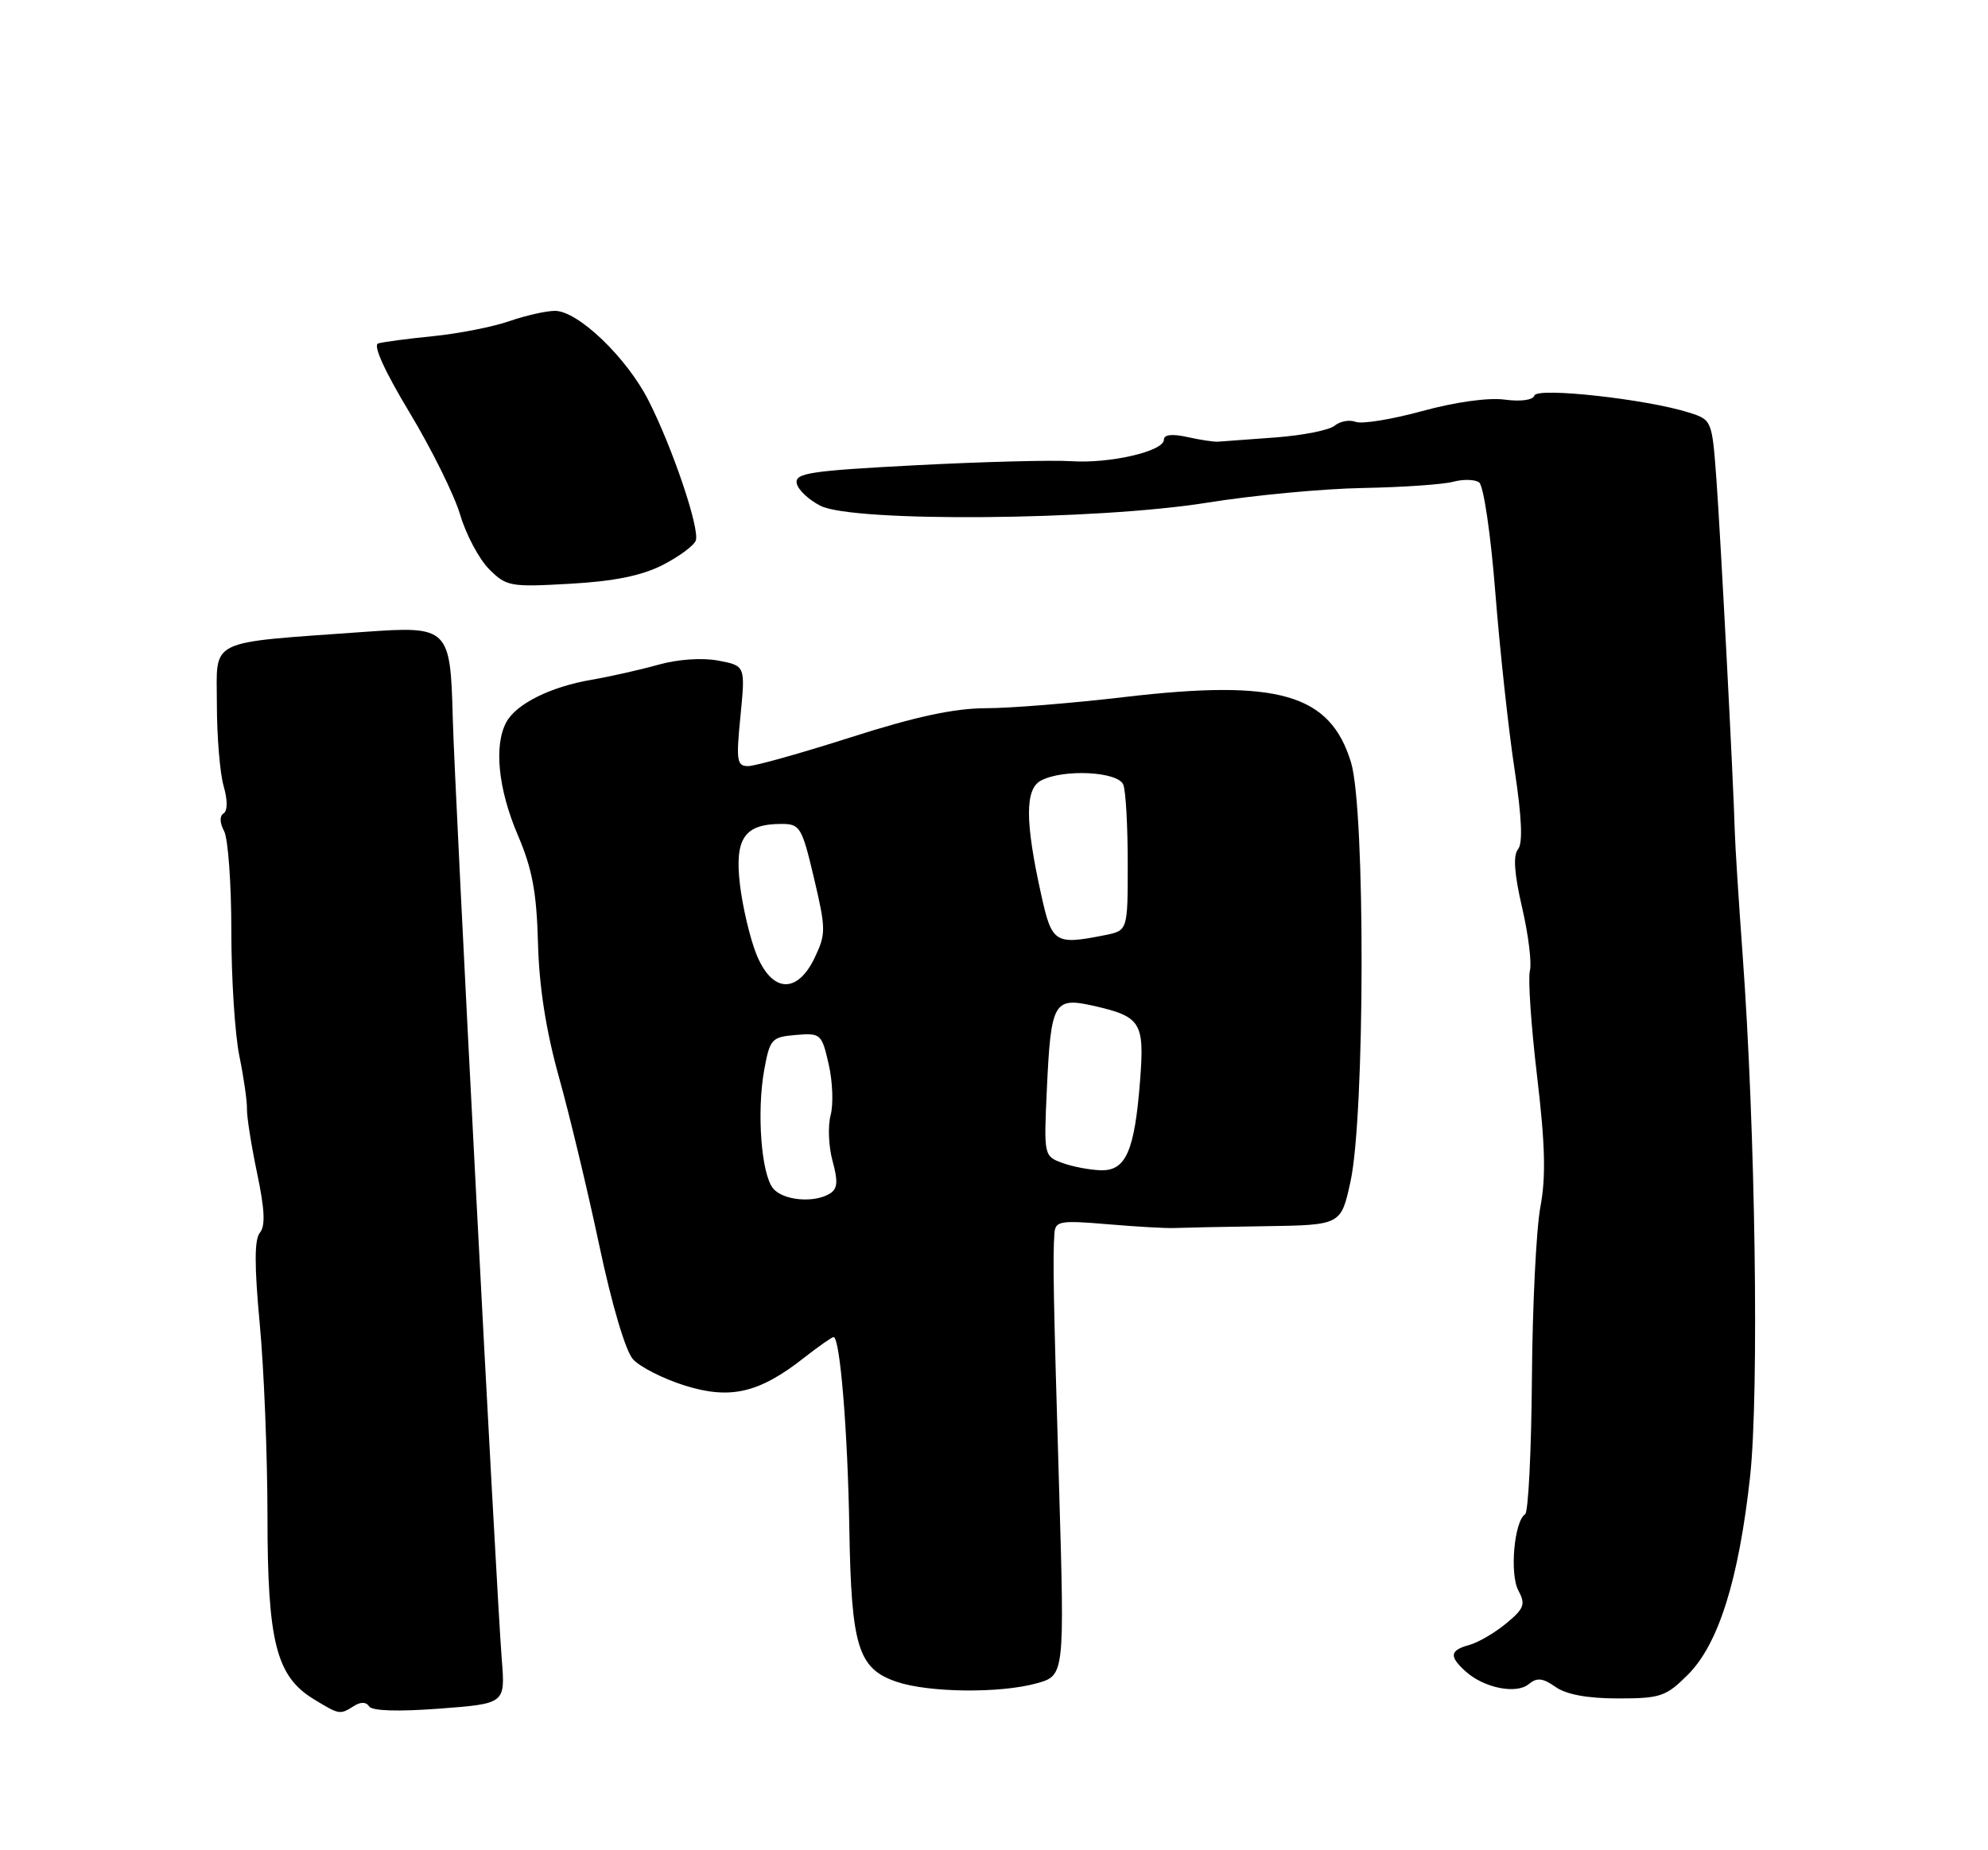 <?xml version="1.0" encoding="UTF-8" standalone="no"?>
<!DOCTYPE svg PUBLIC "-//W3C//DTD SVG 1.1//EN" "http://www.w3.org/Graphics/SVG/1.1/DTD/svg11.dtd" >
<svg xmlns="http://www.w3.org/2000/svg" xmlns:xlink="http://www.w3.org/1999/xlink" version="1.1" viewBox="0 0 275 256">
 <g >
 <path fill="currentColor"
d=" M 48.97 236.04 C 49.90 235.45 50.67 235.47 51.06 236.10 C 51.45 236.73 55.06 236.84 60.79 236.41 C 69.90 235.72 69.90 235.72 69.41 229.61 C 68.64 219.78 62.89 109.38 62.63 99.34 C 62.31 86.87 62.04 86.60 50.53 87.42 C 28.38 89.02 30.00 88.23 30.00 97.39 C 30.00 101.86 30.42 106.97 30.93 108.74 C 31.50 110.73 31.49 112.19 30.92 112.55 C 30.36 112.90 30.39 113.86 31.00 114.99 C 31.55 116.03 32.00 122.24 32.00 128.80 C 32.00 135.36 32.50 143.15 33.11 146.11 C 33.72 149.08 34.19 152.36 34.16 153.42 C 34.13 154.48 34.76 158.47 35.56 162.30 C 36.62 167.31 36.73 169.63 35.95 170.56 C 35.18 171.49 35.18 175.11 35.93 183.18 C 36.52 189.41 36.99 201.35 37.00 209.73 C 37.00 227.16 38.20 231.93 43.40 235.10 C 46.96 237.27 47.01 237.28 48.97 236.04 Z  M 233.50 231.70 C 237.73 227.47 240.53 218.53 242.09 204.30 C 243.35 192.71 242.83 156.32 241.05 132.00 C 240.51 124.58 240.02 116.92 239.97 115.00 C 239.80 108.47 238.03 74.55 237.43 66.30 C 236.83 58.16 236.80 58.09 233.66 57.09 C 227.82 55.23 212.65 53.55 212.26 54.72 C 212.05 55.36 210.37 55.59 208.12 55.29 C 205.87 54.99 201.28 55.63 196.72 56.88 C 192.52 58.03 188.39 58.70 187.53 58.37 C 186.67 58.04 185.37 58.28 184.62 58.90 C 183.88 59.52 180.17 60.25 176.38 60.53 C 172.60 60.80 169.05 61.07 168.50 61.11 C 167.95 61.16 166.04 60.87 164.25 60.47 C 162.13 60.00 161.00 60.13 161.00 60.84 C 161.00 62.44 153.52 64.17 148.16 63.81 C 145.60 63.64 135.94 63.89 126.70 64.37 C 112.04 65.14 109.94 65.45 110.21 66.87 C 110.38 67.76 111.87 69.16 113.51 69.99 C 118.05 72.28 151.76 72.00 167.00 69.55 C 173.32 68.53 183.00 67.62 188.50 67.52 C 194.00 67.42 199.62 67.03 201.00 66.66 C 202.38 66.29 204.00 66.32 204.60 66.74 C 205.22 67.17 206.21 73.87 206.85 82.00 C 207.48 89.97 208.67 100.95 209.50 106.40 C 210.52 113.14 210.67 116.69 209.98 117.52 C 209.29 118.36 209.47 120.90 210.55 125.56 C 211.42 129.31 211.91 133.25 211.63 134.31 C 211.35 135.38 211.80 141.93 212.62 148.87 C 213.75 158.38 213.86 162.86 213.08 167.00 C 212.51 170.03 211.98 180.72 211.91 190.76 C 211.83 200.80 211.41 209.24 210.97 209.52 C 209.47 210.44 208.81 217.78 210.03 220.05 C 211.06 221.98 210.85 222.55 208.35 224.62 C 206.78 225.92 204.49 227.26 203.25 227.60 C 200.54 228.34 200.43 229.18 202.75 231.27 C 205.28 233.55 209.75 234.45 211.47 233.02 C 212.61 232.08 213.40 232.16 215.18 233.41 C 216.67 234.46 219.62 235.00 223.82 235.00 C 229.70 235.00 230.46 234.74 233.50 231.70 Z  M 143.39 232.91 C 147.27 231.83 147.27 231.83 146.50 205.67 C 145.71 179.16 145.62 173.99 145.86 170.64 C 145.99 168.94 146.65 168.83 153.25 169.39 C 157.24 169.73 161.40 169.97 162.50 169.91 C 163.60 169.86 169.22 169.74 175.00 169.66 C 185.50 169.50 185.50 169.50 186.81 163.50 C 188.82 154.35 188.88 112.03 186.89 105.50 C 184.00 96.00 176.86 93.94 155.50 96.45 C 148.35 97.29 139.74 97.99 136.38 97.99 C 132.01 98.00 126.68 99.14 117.74 102.00 C 110.86 104.20 104.45 106.00 103.49 106.00 C 101.93 106.00 101.81 105.26 102.43 99.06 C 103.11 92.11 103.11 92.11 99.34 91.40 C 97.10 90.98 93.74 91.22 91.04 91.98 C 88.54 92.68 84.41 93.61 81.85 94.05 C 76.13 95.03 71.40 97.39 70.03 99.94 C 68.30 103.17 68.92 109.19 71.61 115.50 C 73.63 120.21 74.23 123.43 74.42 130.50 C 74.58 136.56 75.53 142.61 77.31 149.00 C 78.77 154.22 81.29 164.72 82.90 172.32 C 84.64 180.55 86.53 186.92 87.56 188.07 C 88.52 189.13 91.72 190.76 94.68 191.69 C 100.99 193.68 104.99 192.76 111.19 187.89 C 113.22 186.30 115.08 185.00 115.31 185.00 C 116.20 185.00 117.27 198.01 117.49 211.58 C 117.76 227.85 118.70 230.87 124.01 232.69 C 128.43 234.20 138.32 234.32 143.39 232.91 Z  M 91.68 78.17 C 93.95 77.00 96.01 75.48 96.25 74.78 C 96.81 73.14 93.05 62.00 89.72 55.44 C 86.70 49.47 79.93 42.99 76.75 43.01 C 75.51 43.02 72.67 43.67 70.44 44.44 C 68.21 45.22 63.49 46.15 59.94 46.51 C 56.40 46.86 52.96 47.32 52.31 47.52 C 51.57 47.75 53.22 51.38 56.65 57.07 C 59.69 62.12 62.85 68.49 63.66 71.24 C 64.48 73.99 66.28 77.37 67.66 78.75 C 70.05 81.15 70.60 81.24 78.86 80.77 C 84.95 80.43 88.77 79.65 91.68 78.17 Z  M 106.95 164.44 C 105.30 162.45 104.66 153.84 105.72 148.00 C 106.50 143.75 106.74 143.48 110.09 143.20 C 113.53 142.91 113.67 143.04 114.63 147.24 C 115.18 149.62 115.30 152.80 114.90 154.30 C 114.50 155.80 114.62 158.65 115.17 160.65 C 115.94 163.44 115.86 164.47 114.84 165.12 C 112.67 166.50 108.35 166.12 106.95 164.44 Z  M 146.94 160.90 C 144.41 159.97 144.39 159.88 144.81 150.73 C 145.37 138.66 145.77 137.94 151.19 139.15 C 157.84 140.65 158.33 141.43 157.71 149.48 C 156.95 159.27 155.75 162.02 152.27 161.92 C 150.75 161.88 148.35 161.42 146.94 160.90 Z  M 104.62 132.00 C 103.74 129.80 102.72 125.46 102.35 122.35 C 101.61 115.99 102.98 114.00 108.11 114.00 C 110.67 114.00 110.93 114.44 112.60 121.50 C 114.26 128.54 114.26 129.23 112.70 132.50 C 110.27 137.59 106.77 137.37 104.62 132.00 Z  M 144.02 123.75 C 141.79 113.67 141.78 109.19 143.98 108.01 C 147.06 106.36 154.69 106.74 155.39 108.58 C 155.73 109.45 156.00 114.35 156.00 119.46 C 156.00 128.75 156.00 128.75 152.88 129.38 C 145.91 130.77 145.51 130.52 144.02 123.75 Z "/>
</g>
</svg>